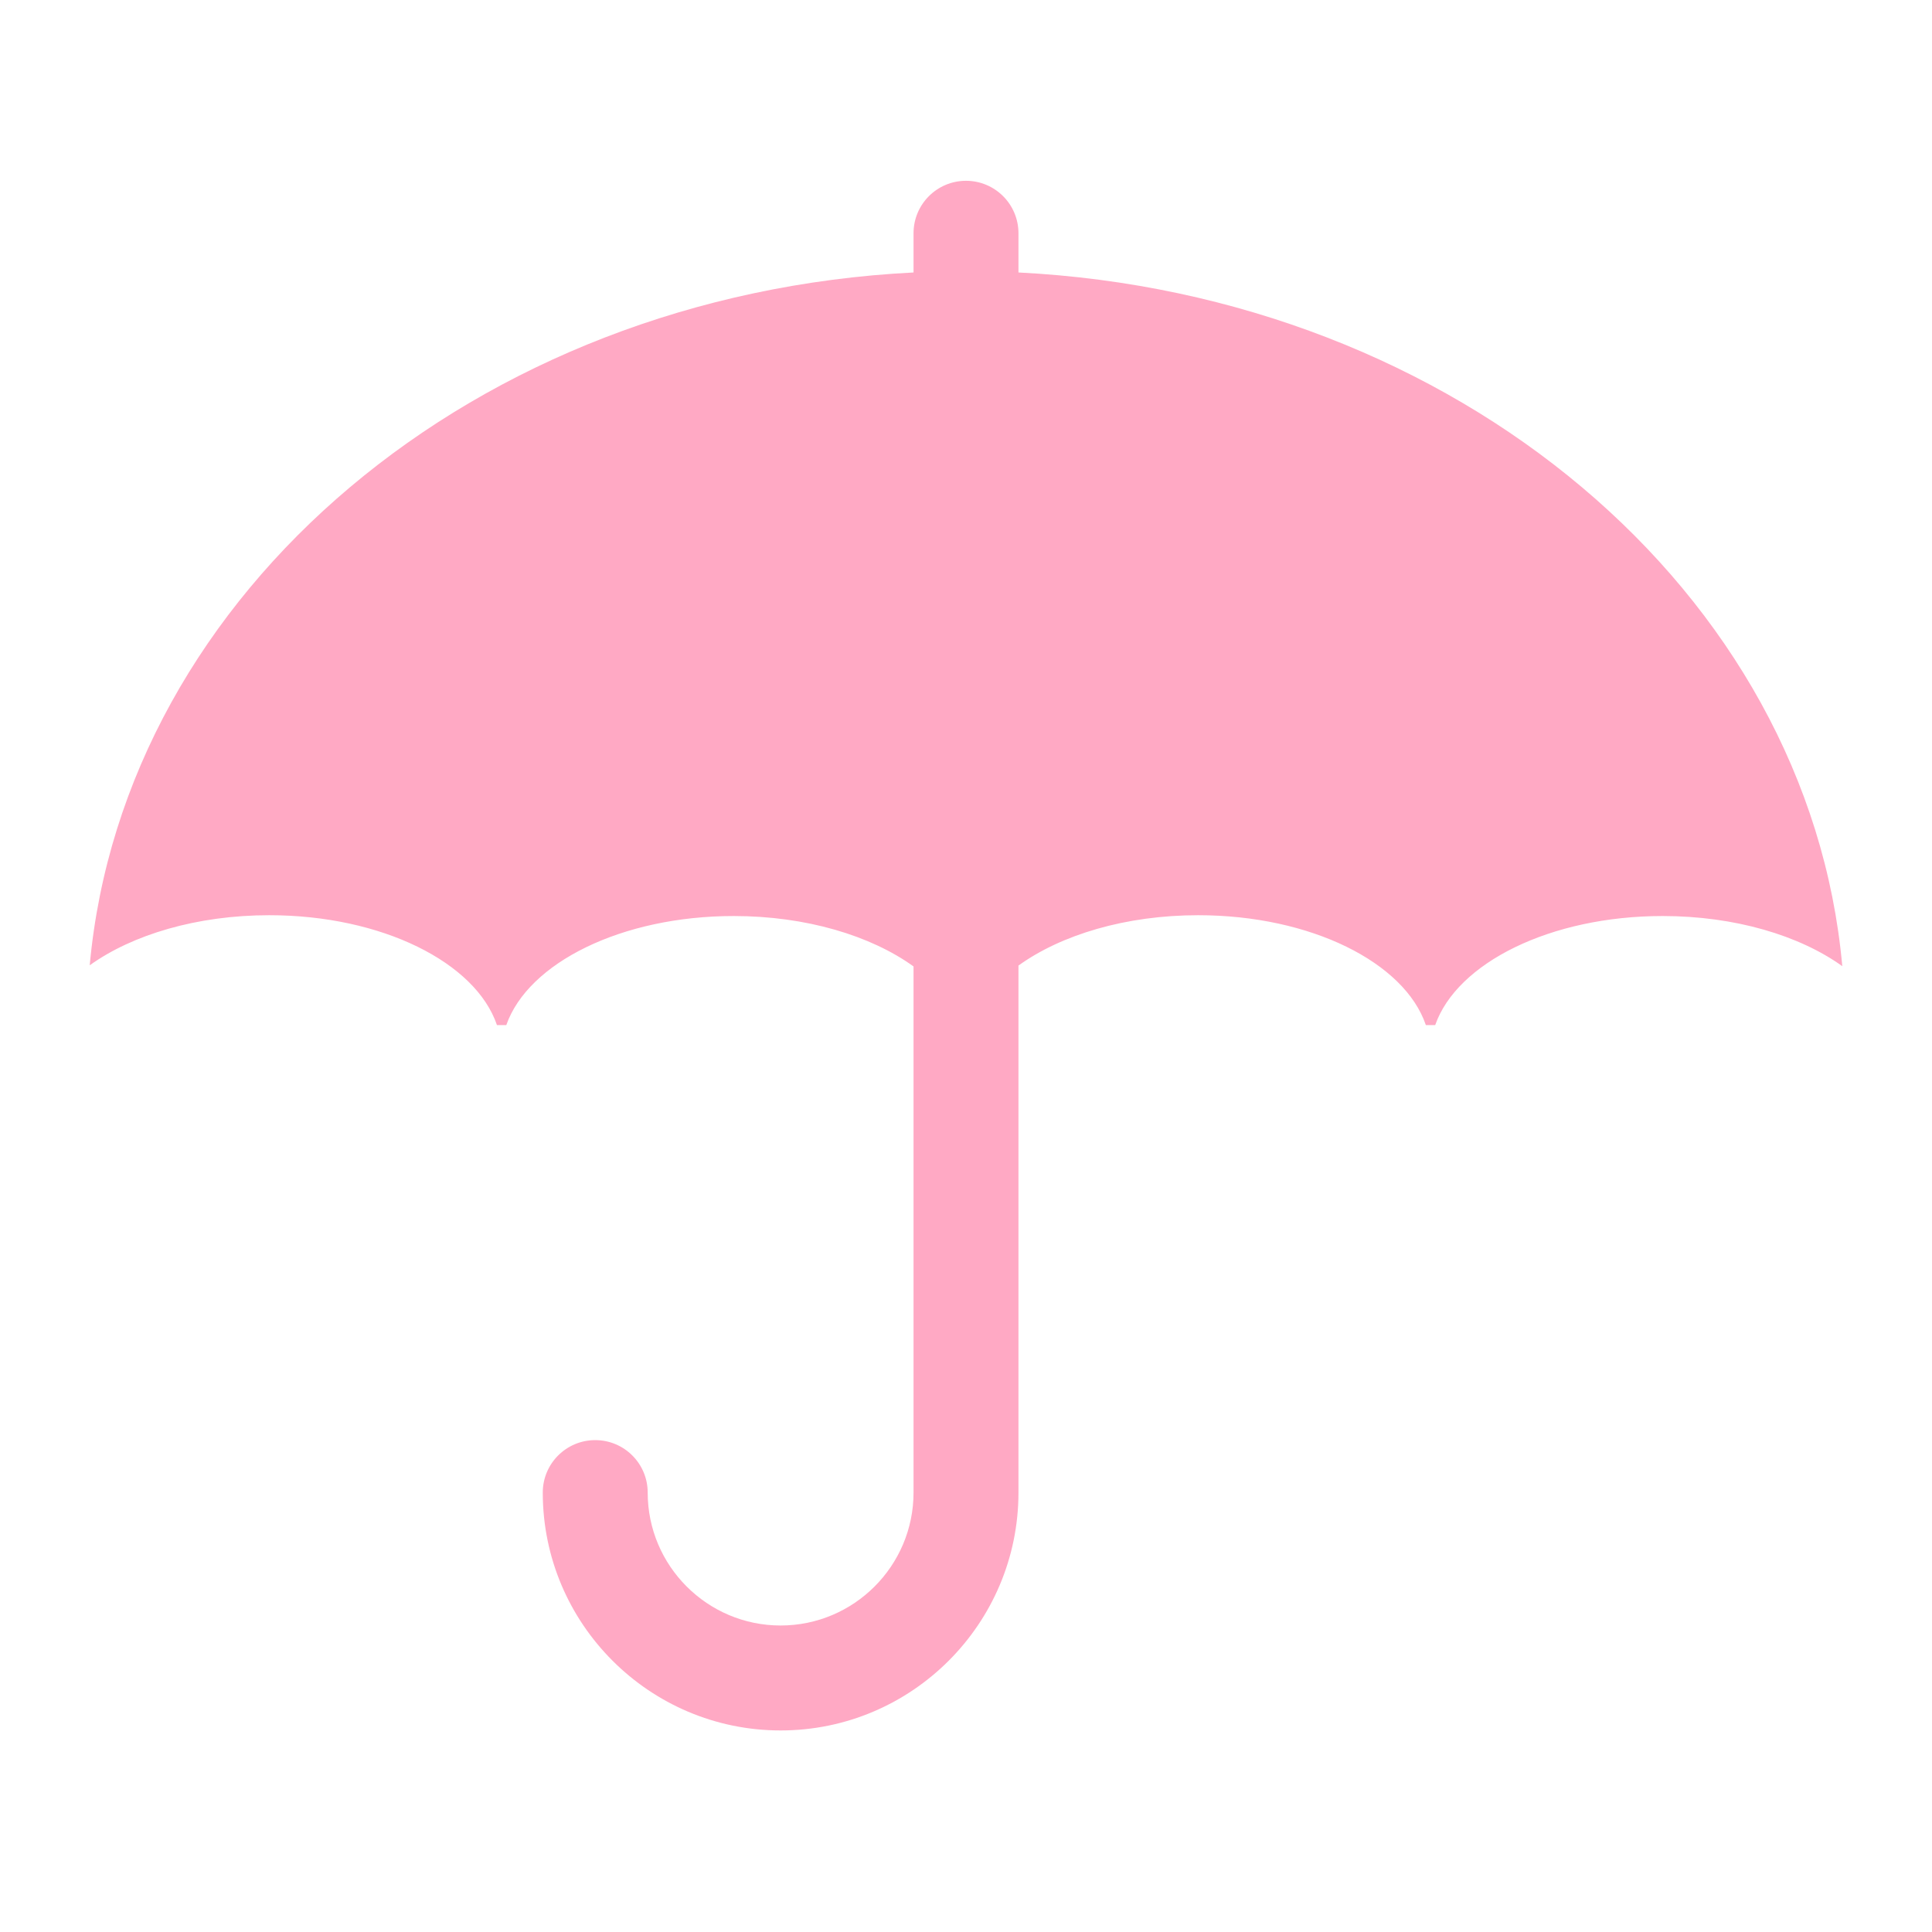 <?xml version="1.0" standalone="no"?><!DOCTYPE svg PUBLIC "-//W3C//DTD SVG 1.1//EN" "http://www.w3.org/Graphics/SVG/1.1/DTD/svg11.dtd"><svg t="1617947580029" class="icon" viewBox="0 0 1024 1024" version="1.1" xmlns="http://www.w3.org/2000/svg" p-id="1377" xmlns:xlink="http://www.w3.org/1999/xlink" width="200" height="200"><defs><style type="text/css"></style></defs><path d="M539.807 144.418l0-20.787c0-15.36-12.447-27.807-27.807-27.807s-27.807 12.447-27.807 27.807l0 20.787C252.041 156.137 65.684 313.572 47.548 511.625c22.574-16.202 56.821-26.544 95.175-26.544 59.688 0 109.42 25.031 120.673 58.243l4.949 0c11.537-32.996 61.121-57.81 120.548-57.81 38.468 0 72.727 10.433 95.3 26.715L484.193 791.097c0 38.844-31.607 70.451-70.451 70.451s-70.451-31.607-70.451-70.451c0-15.36-12.447-27.807-27.807-27.807s-27.807 12.447-27.807 27.807c0 69.518 56.559 126.077 126.077 126.077S539.807 860.615 539.807 791.097L539.807 511.772c22.562-16.27 56.809-26.692 95.255-26.692 59.688 0 109.42 25.031 120.673 58.243l4.949 0c11.537-32.996 61.121-57.81 120.548-57.81 38.377 0 72.647 10.354 95.221 26.578C958.566 313.822 772.119 156.16 539.807 144.418z" p-id="1378" fill="#ffa9c4"></path></svg>